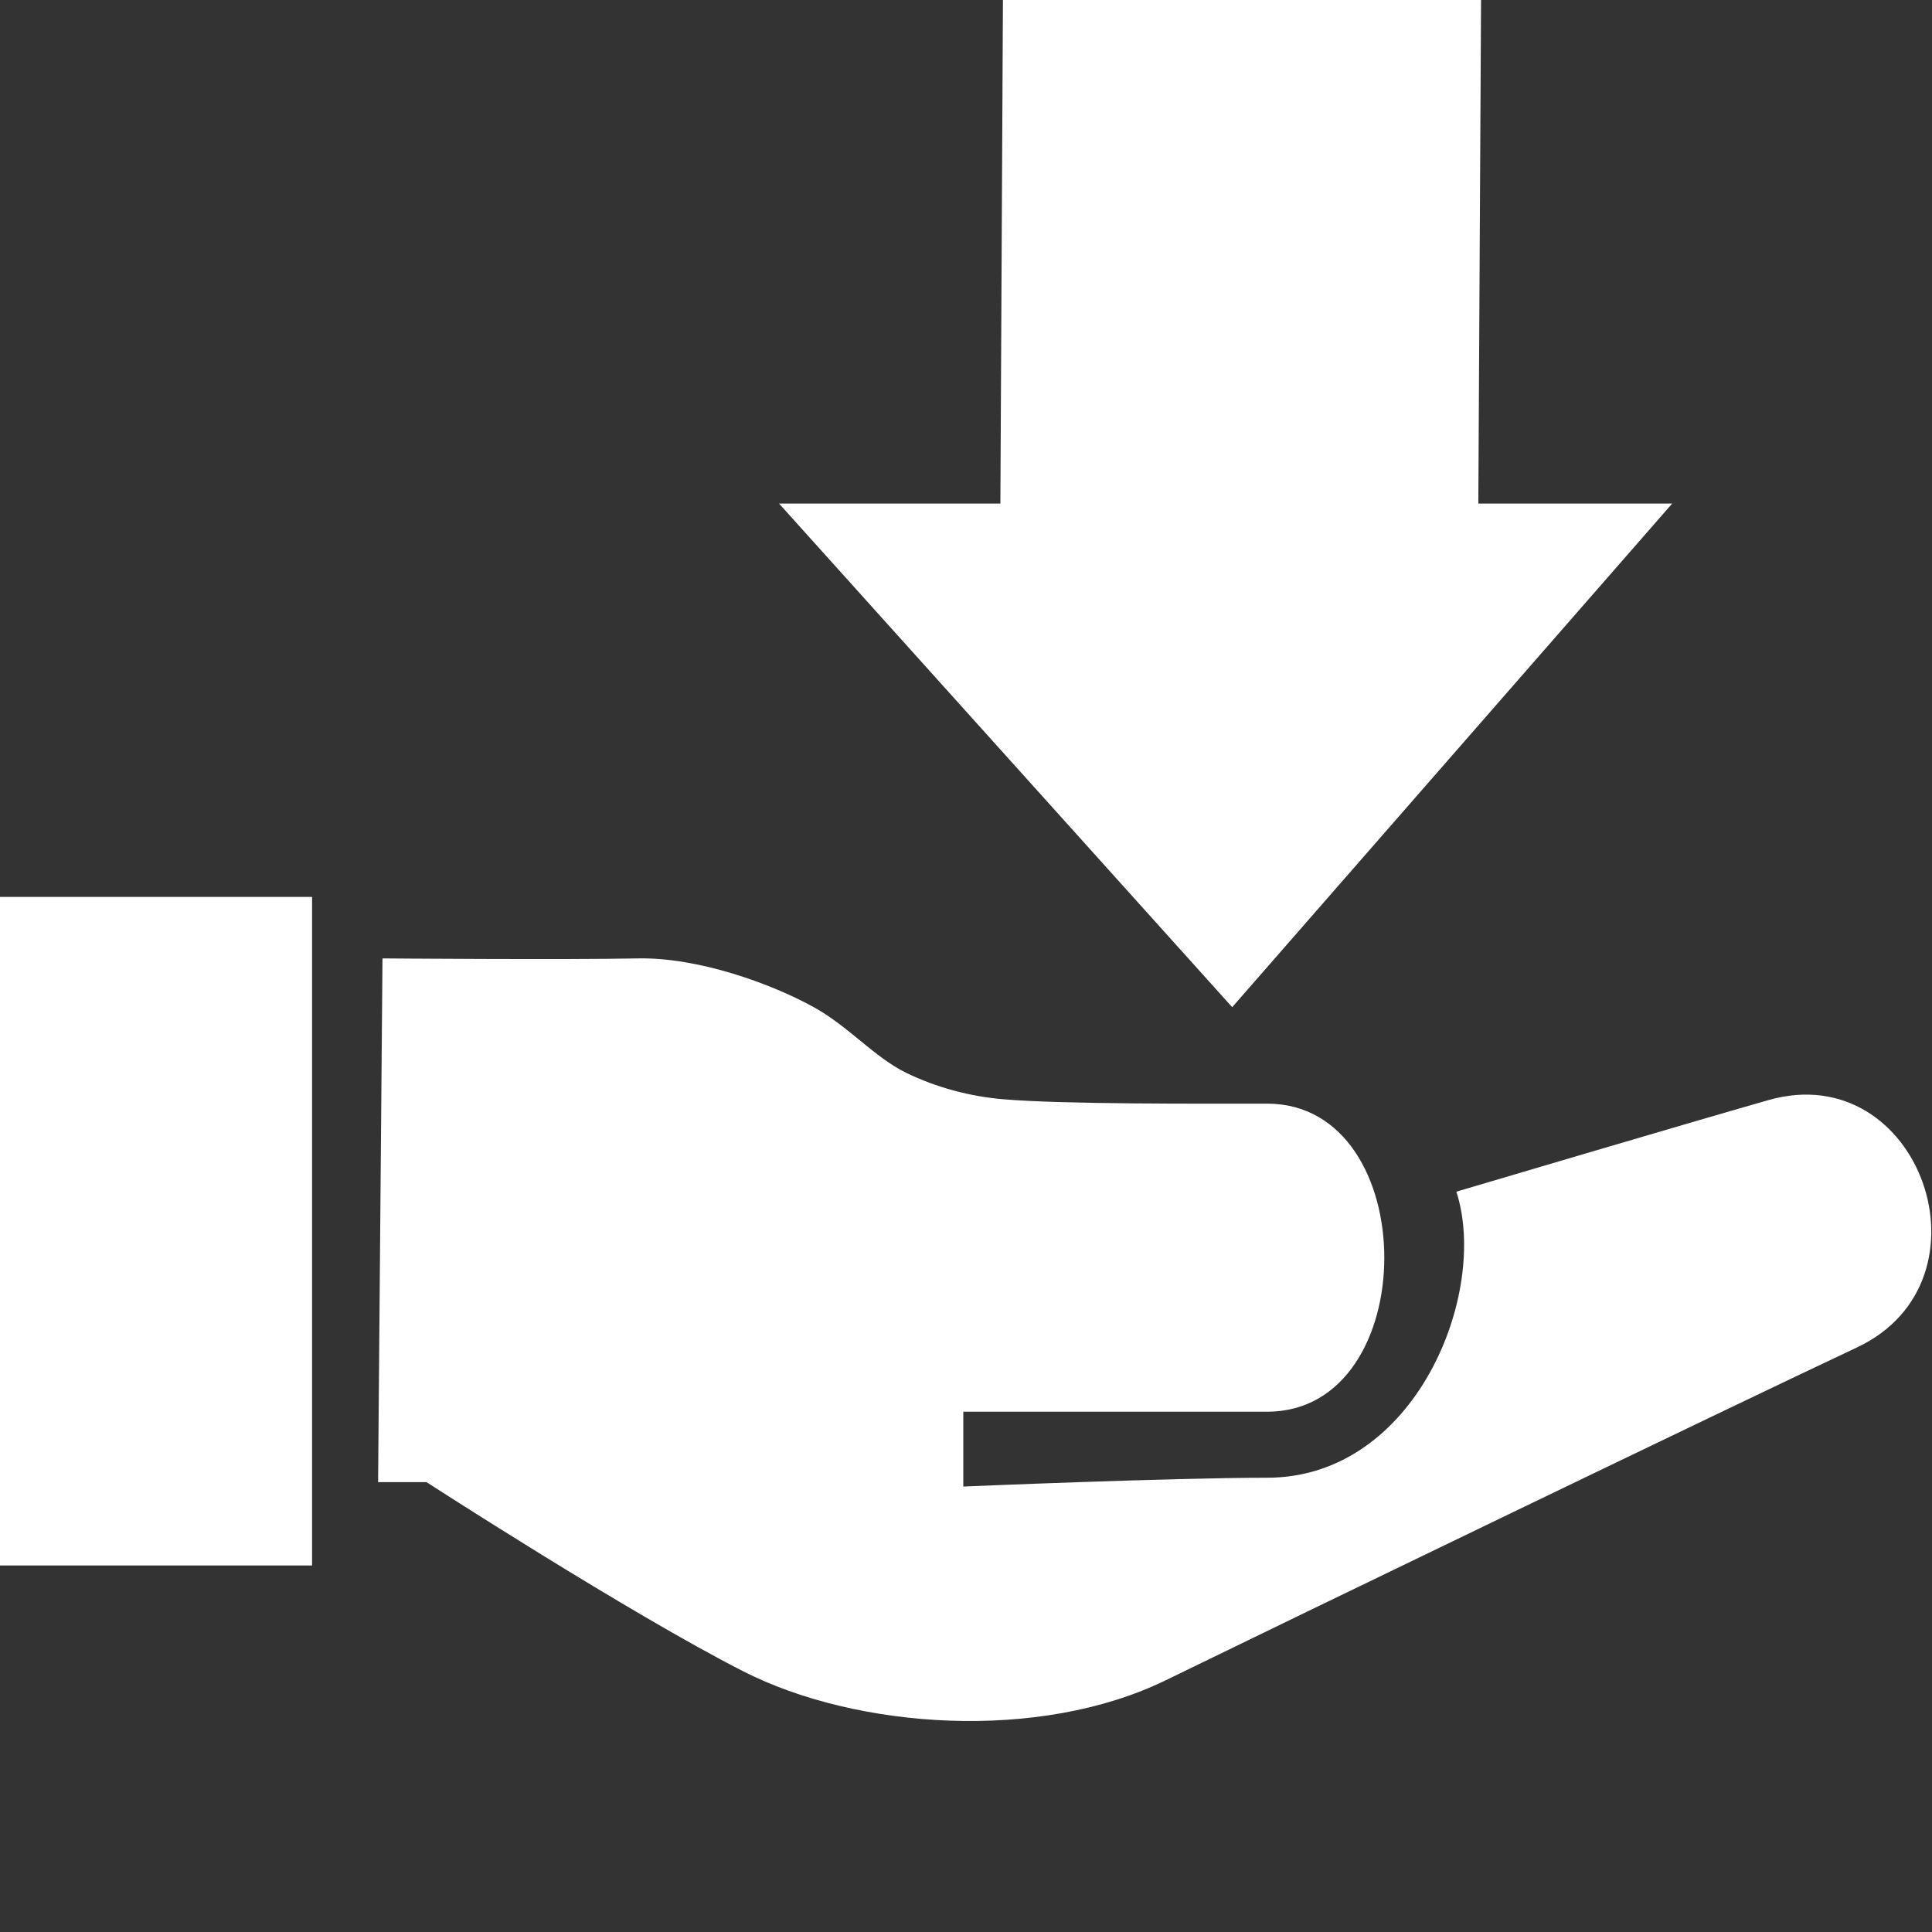 <?xml version="1.0" encoding="UTF-8" standalone="no"?>
<!DOCTYPE svg PUBLIC "-//W3C//DTD SVG 1.1//EN" "http://www.w3.org/Graphics/SVG/1.1/DTD/svg11.dtd">
<svg width="100%" height="100%" viewBox="0 0 500 500" version="1.1" xmlns="http://www.w3.org/2000/svg" xmlns:xlink="http://www.w3.org/1999/xlink" xml:space="preserve" xmlns:serif="http://www.serif.com/" style="fill-rule:evenodd;clip-rule:evenodd;stroke-linejoin:round;stroke-miterlimit:2;">
    <rect x="0" y="0" width="500" height="500" fill="#333333" stroke="none"/>
    <g transform="matrix(1,0,0,1,-530.969,-284.744)">
        <g>
            <g transform="matrix(1.121,0,0,1.077,-981.561,-29.518)">
                <rect x="1349.18" y="291.668" width="446.003" height="464.053" style="fill:white;fill-opacity:0;"/>
            </g>
            <g transform="matrix(1.139,0,0,1.139,-109.254,-101.644)">
                <path fill='white' d="M789.976,339.179L898.611,339.179L897.991,453.651L942.039,453.651L842.068,568.081L739.104,453.651L789.395,453.651L789.976,339.179Z"/>
                <g transform="matrix(1,0,0,0.956,0,22.965)">
                    <rect fill='white' x="562" y="544" width="71" height="158.896"/>
                </g>
                <path fill='White' d="M649,557L648,676L659,676C659,676 704.998,705.767 731,719C756.834,732.147 798.236,735.039 827,721C855,707.333 954.761,659.144 984,645.407C1016.28,630.244 998.31,579.452 964,589.173C947.722,593.785 893,610 893,610C900.471,633 883.79,675 850,675C828.244,675 780.969,677 780.969,677L780.969,660C780.969,660 833.733,659.997 850,660C885.505,660.006 885.505,590 850,590C834.886,590 803.667,590.167 790,589C782.426,588.353 774.835,586.325 768,583C760.833,579.514 754.899,572.448 747,568.081C737.328,562.734 720.756,556.717 707,557C690.576,557.337 649,557 649,557Z"/>
            </g>
        </g>
    </g>
</svg>
